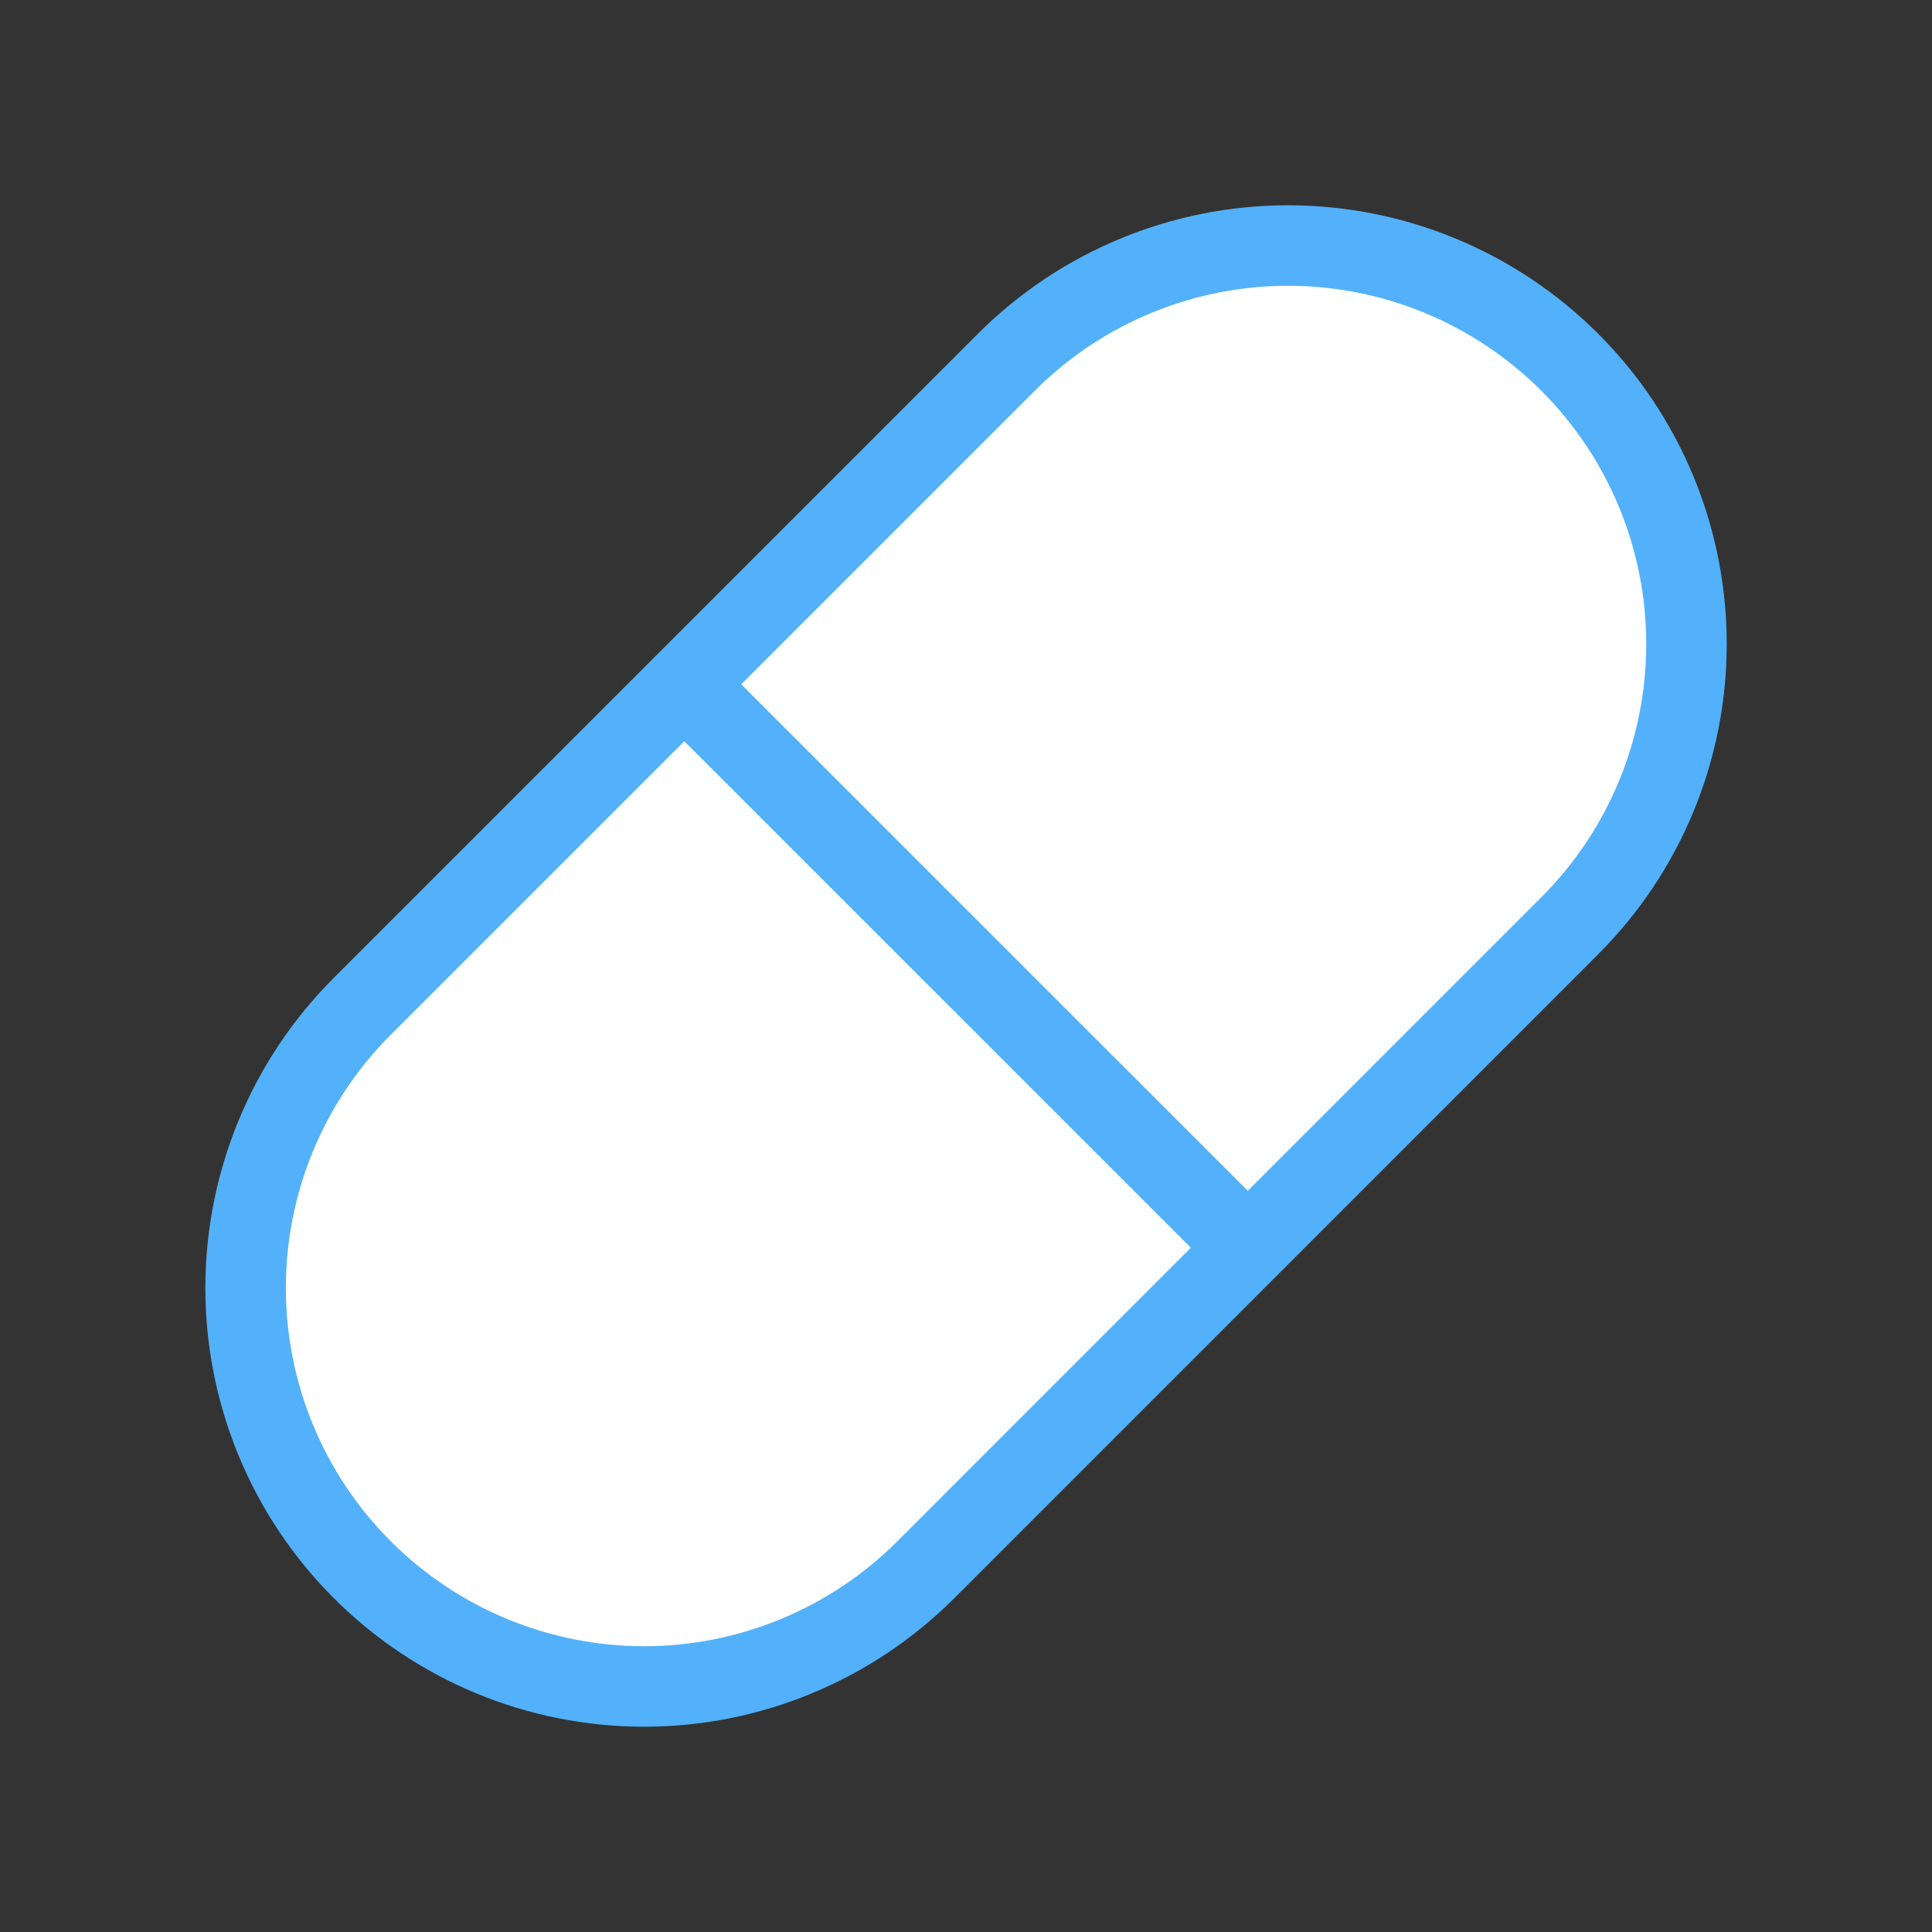 <svg width="24" height="24" viewBox="0 0 24 24" fill="none" xmlns="http://www.w3.org/2000/svg">
<rect x="0" y="0" width="24" height="24" fill="#333333" stroke="none"/>
<path d="M4.501 12.5L12.501 4.5C13.429 3.572 14.688 3.05 16 3.05C17.313 3.05 18.572 3.572 19.5 4.5C20.429 5.428 20.95 6.687 20.95 8C20.95 9.313 20.429 10.572 19.5 11.5L11.501 19.5C10.572 20.428 9.313 20.95 8.001 20.95C6.688 20.95 5.429 20.428 4.501 19.5C3.572 18.572 3.051 17.313 3.051 16C3.051 14.687 3.572 13.428 4.501 12.5Z" fill="white"/>
<path d="M8.5 8.5L15.501 15.5L8.5 8.5Z" fill="white"/>
<path d="M8.5 8.5L15.501 15.5M4.501 12.5L12.501 4.5C13.429 3.572 14.688 3.05 16 3.05C17.313 3.05 18.572 3.572 19.5 4.5C20.429 5.428 20.95 6.687 20.95 8C20.95 9.313 20.429 10.572 19.5 11.5L11.501 19.5C10.572 20.428 9.313 20.95 8.001 20.95C6.688 20.95 5.429 20.428 4.501 19.5C3.572 18.572 3.051 17.313 3.051 16C3.051 14.687 3.572 13.428 4.501 12.5Z" stroke="#52B1FA" stroke-linecap="round" stroke-linejoin="round"/>
</svg>
